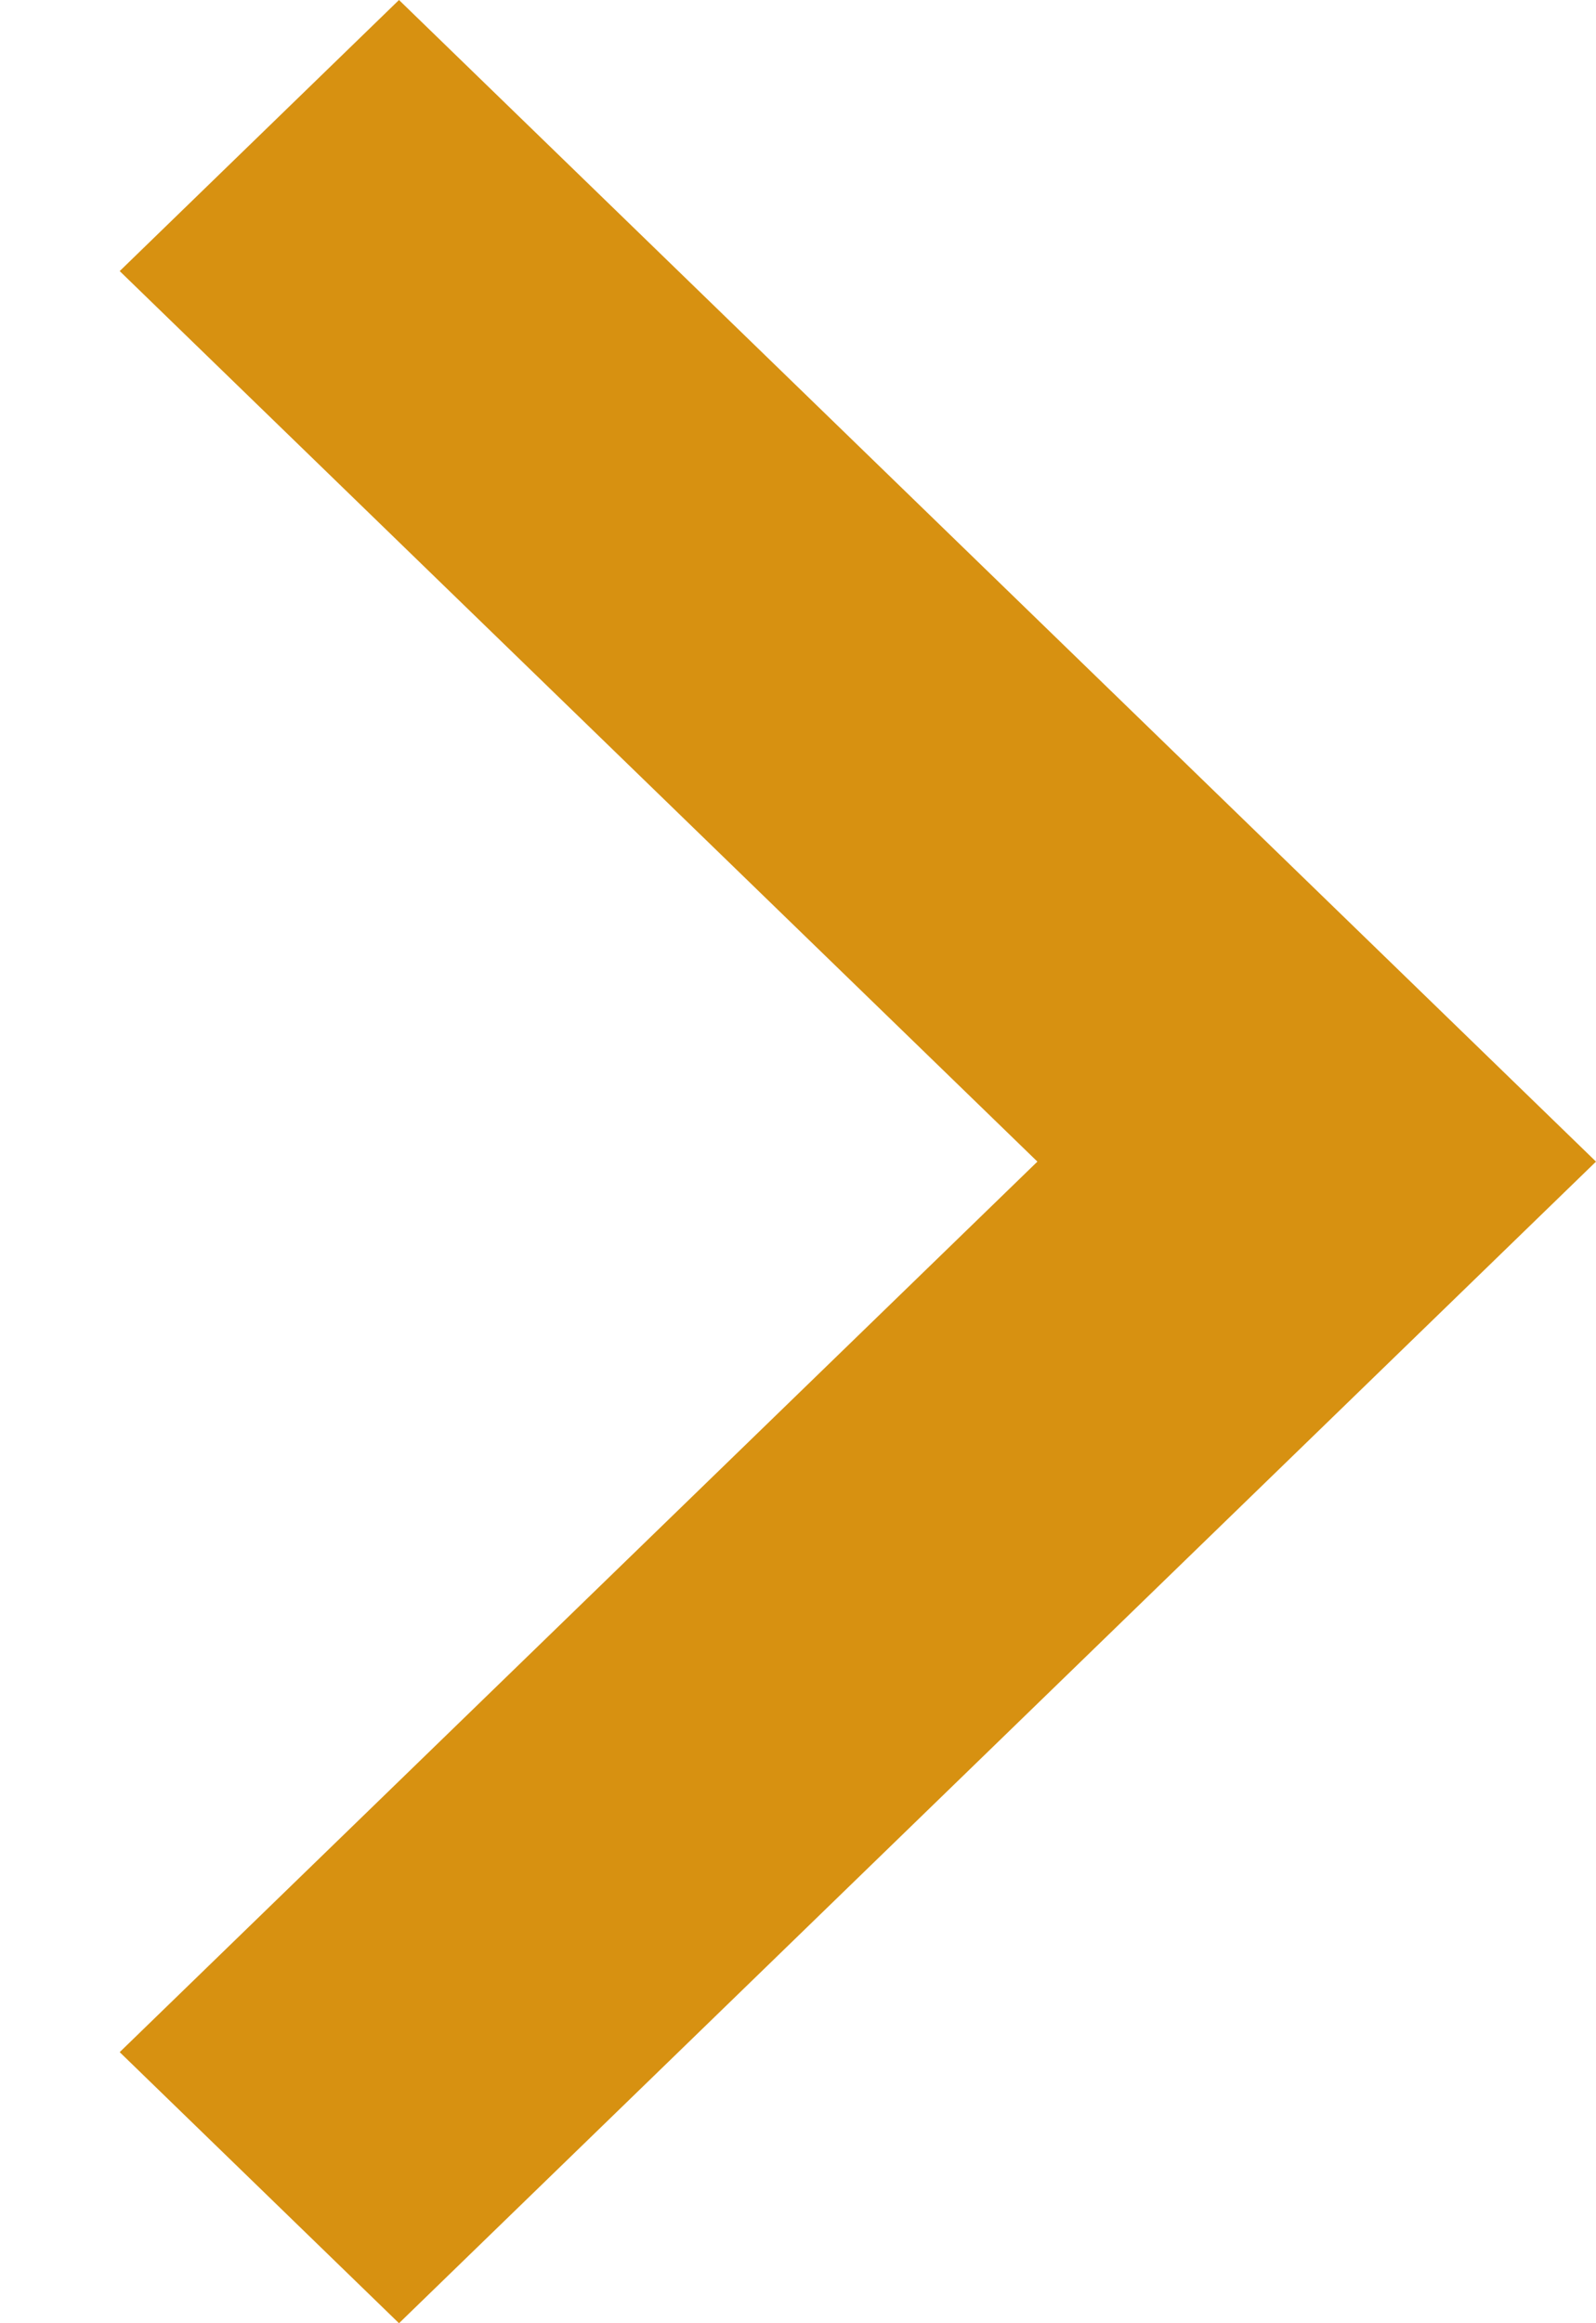 <?xml version="1.0" encoding="UTF-8" standalone="no"?>
<svg width="11px" height="16px" viewBox="0 0 11 16" version="1.1" xmlns="http://www.w3.org/2000/svg" xmlns:xlink="http://www.w3.org/1999/xlink" xmlns:sketch="http://www.bohemiancoding.com/sketch/ns">
    <!-- Generator: Sketch 3.4.4 (17249) - http://www.bohemiancoding.com/sketch -->
    <title>chevron-right</title>
    <desc>Created with Sketch.</desc>
    <defs></defs>
    <g id="Welcome" stroke="none" stroke-width="1" fill="none" fill-rule="evenodd" sketch:type="MSPage">
        <g id="Front" sketch:type="MSArtboardGroup" transform="translate(-1136, -1269)" fill="#D79111">
            <g id="chevron-right" sketch:type="MSLayerGroup" transform="translate(1136, 1269)">
                <path d="M2.75,0 L0.825,1.867 L7.15,8 L0.825,14.133 L2.75,16 L11,8 L2.75,0 Z" id="Shape" sketch:type="MSShapeGroup"></path>
            </g>
        </g>
    </g>
</svg>